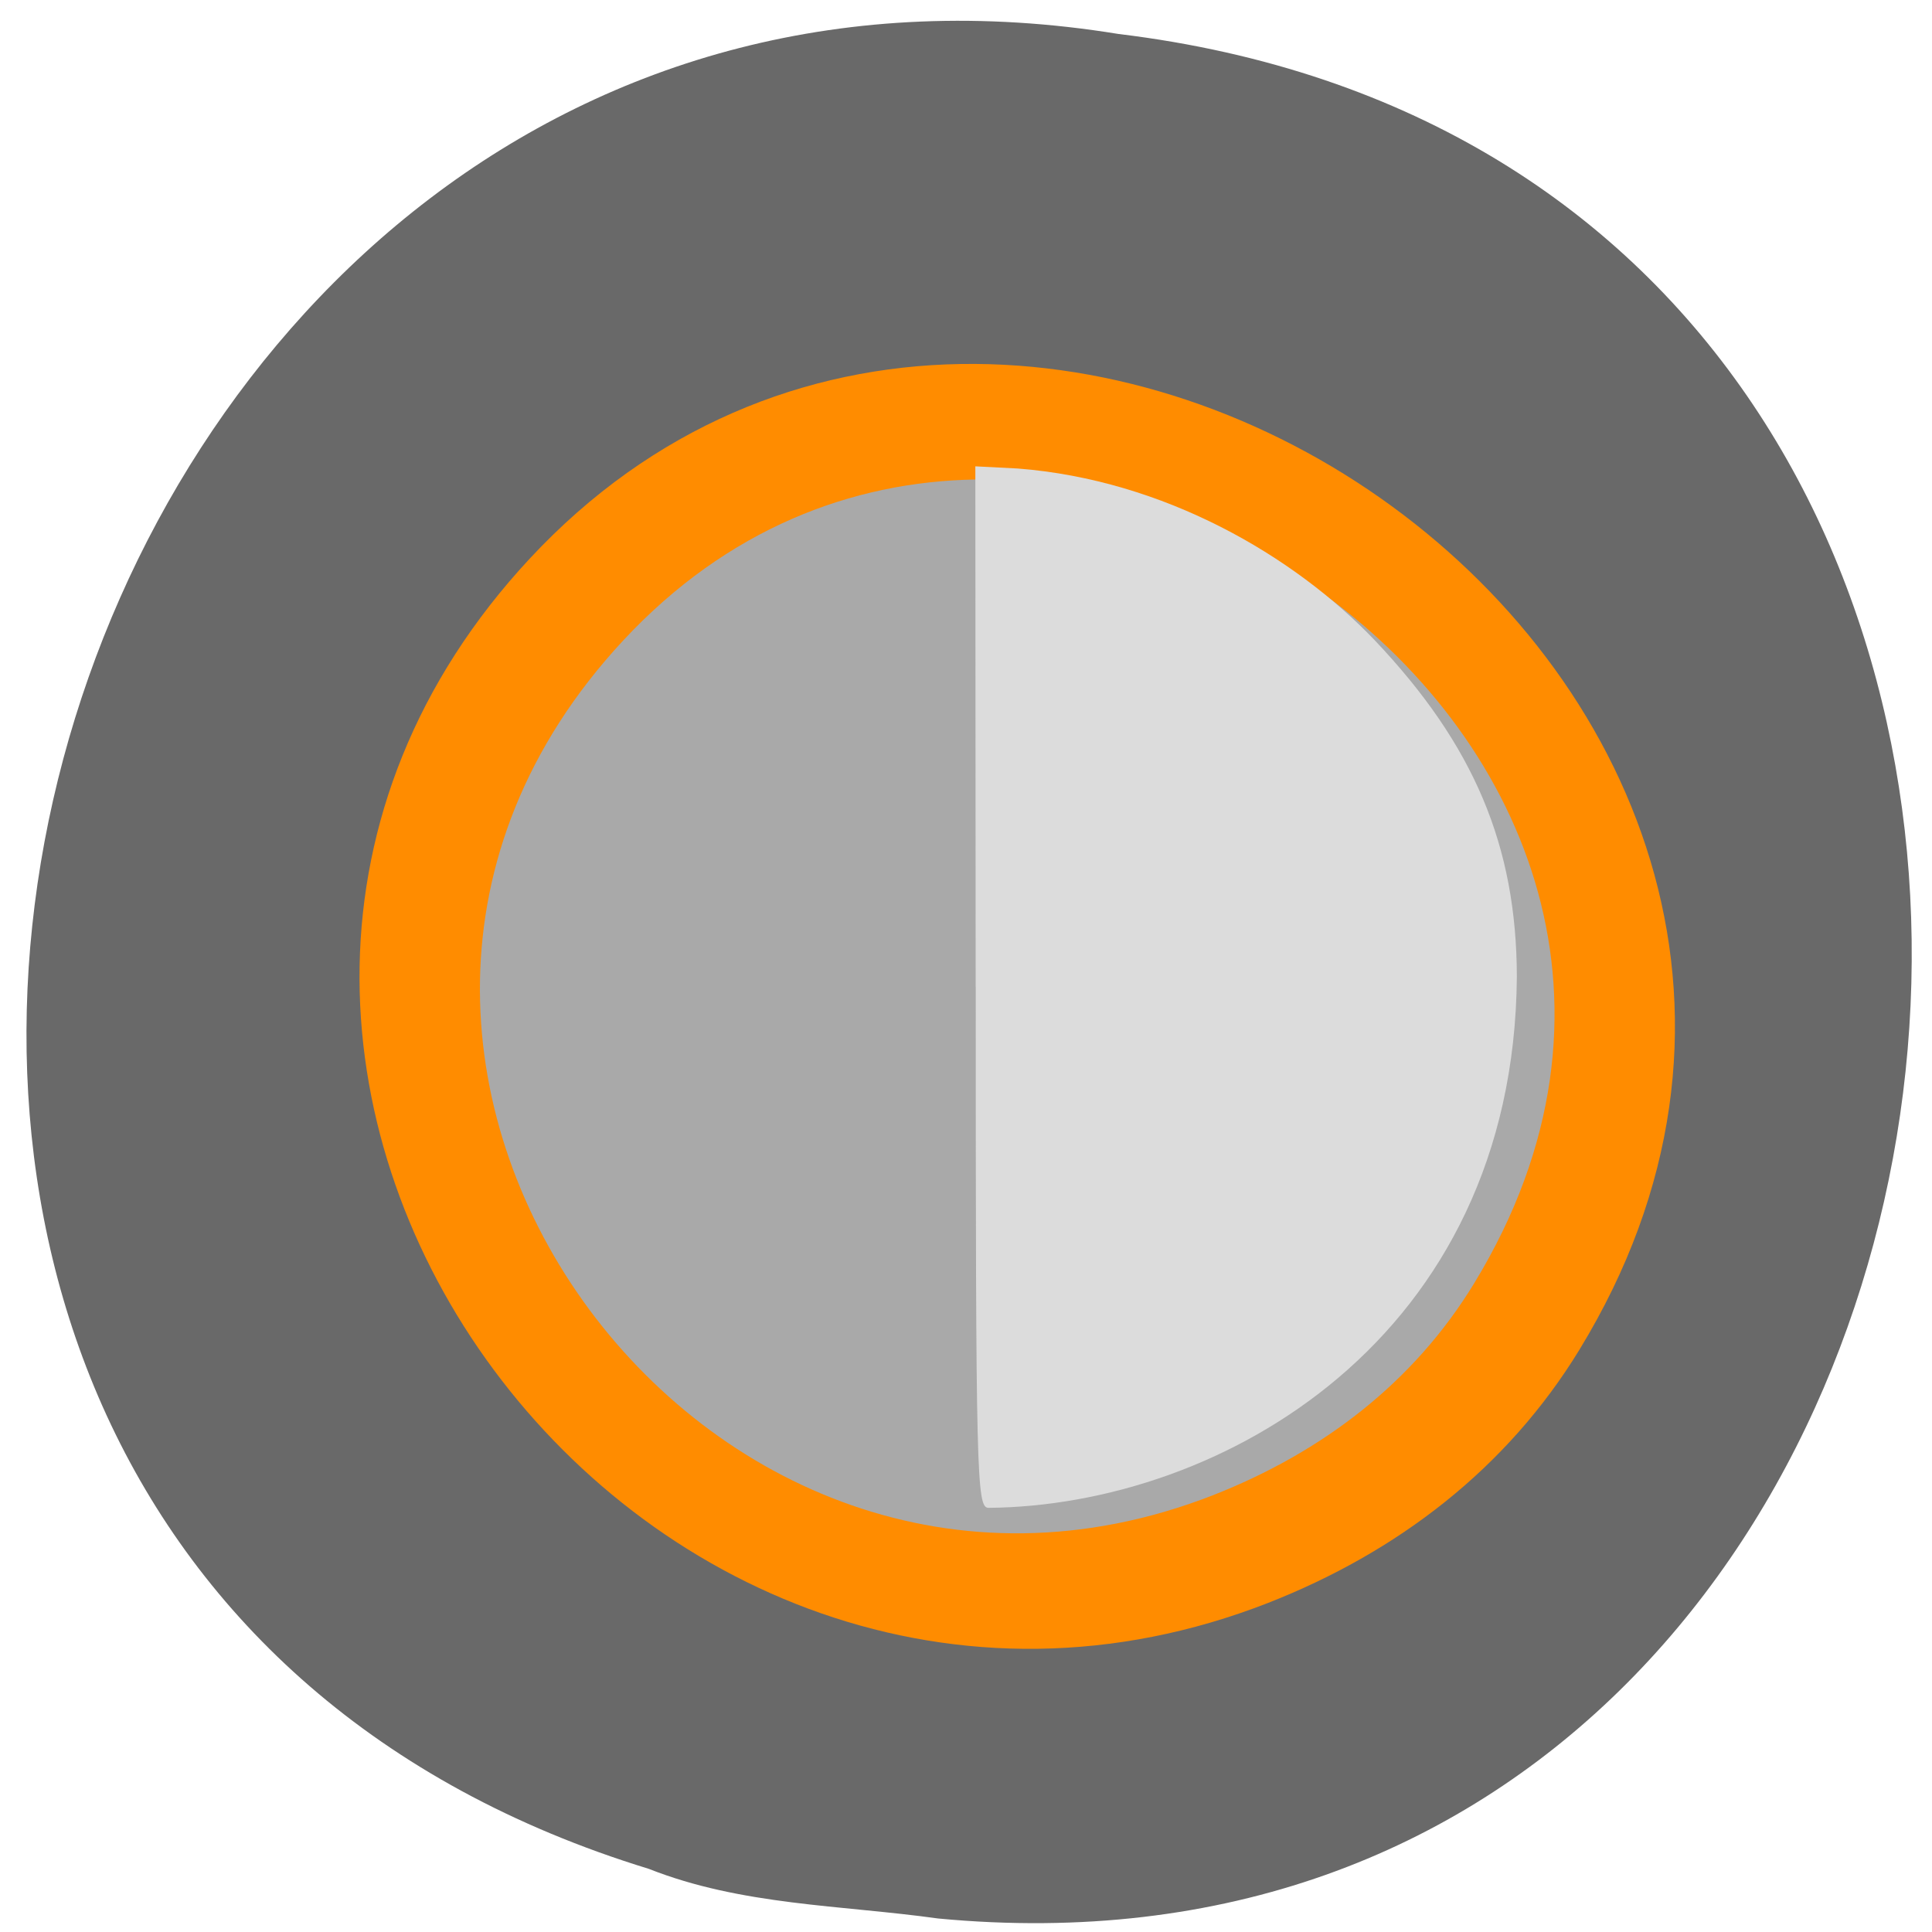 <svg xmlns="http://www.w3.org/2000/svg" viewBox="0 0 24 24"><path d="m 11.652 23.832 c 14.328 1.363 16.977 -21.625 2.242 -23.41 c -13.578 -2.211 -19.43 18.625 -5.836 22.793 c 1.156 0.457 2.391 0.449 3.594 0.617" fill="#696969"/><path d="m 193.66 972.95 c 62.943 -90.63 -53.29 -182.41 -127.38 -108.61 c -69.861 69.59 -5.077 177.62 81.82 143.86 c 18.13 -7.078 34.04 -18.652 45.563 -35.25" transform="matrix(0.085 0 0.009 0.082 -6.25 -63.43)" fill="#a9a9a9" stroke="#ff8c00" stroke-width="17.5"/><path d="m 12.12 12.258 l -0.004 -6.465 l 0.527 0.027 c 1.816 0.141 3.43 1.082 4.434 2.133 c 1.234 1.301 1.762 2.555 1.766 4.18 c -0.035 4.504 -3.68 6.574 -6.566 6.598 c -0.145 -0.008 -0.156 -0.375 -0.156 -6.473" fill="#dcdcdc"/></svg>